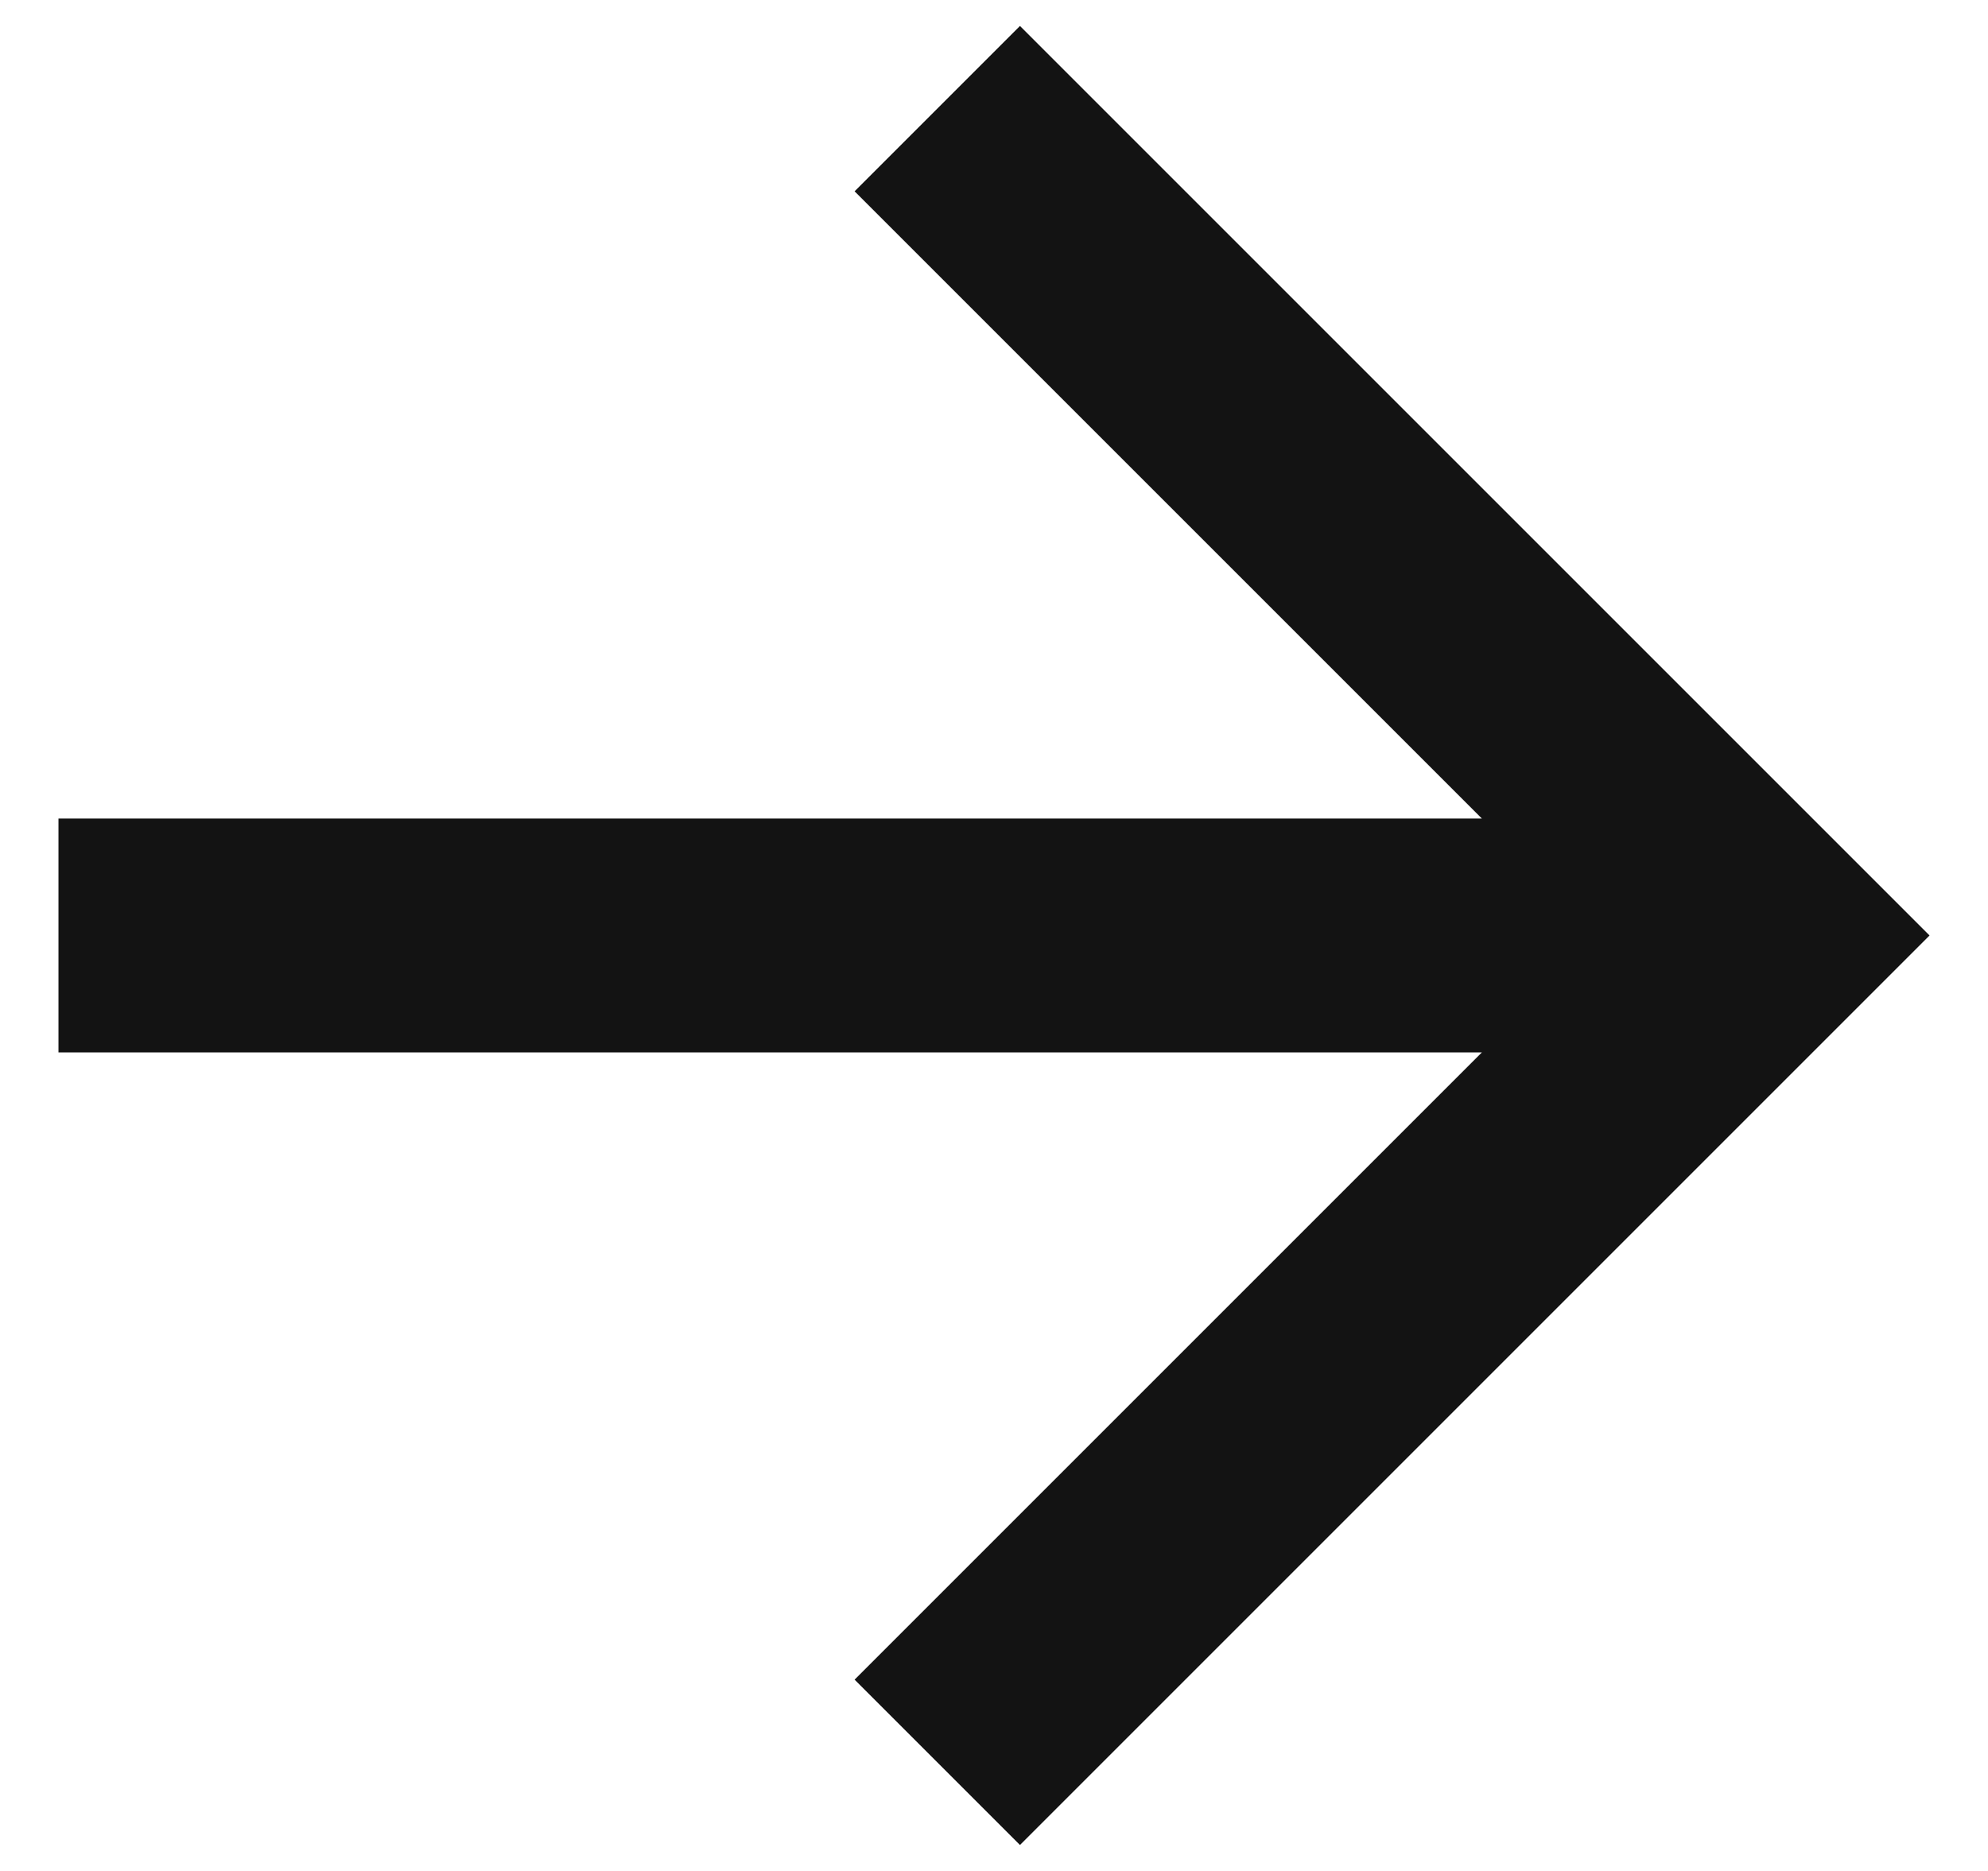 <svg width="17" height="16" viewBox="0 0 17 16" fill="none" xmlns="http://www.w3.org/2000/svg">
<path d="M12.672 7L7.308 1.636L8.722 0.222L16.5 8L8.722 15.778L7.308 14.364L12.672 9H0.5V7H12.672Z" fill="#131313"/>
</svg>
